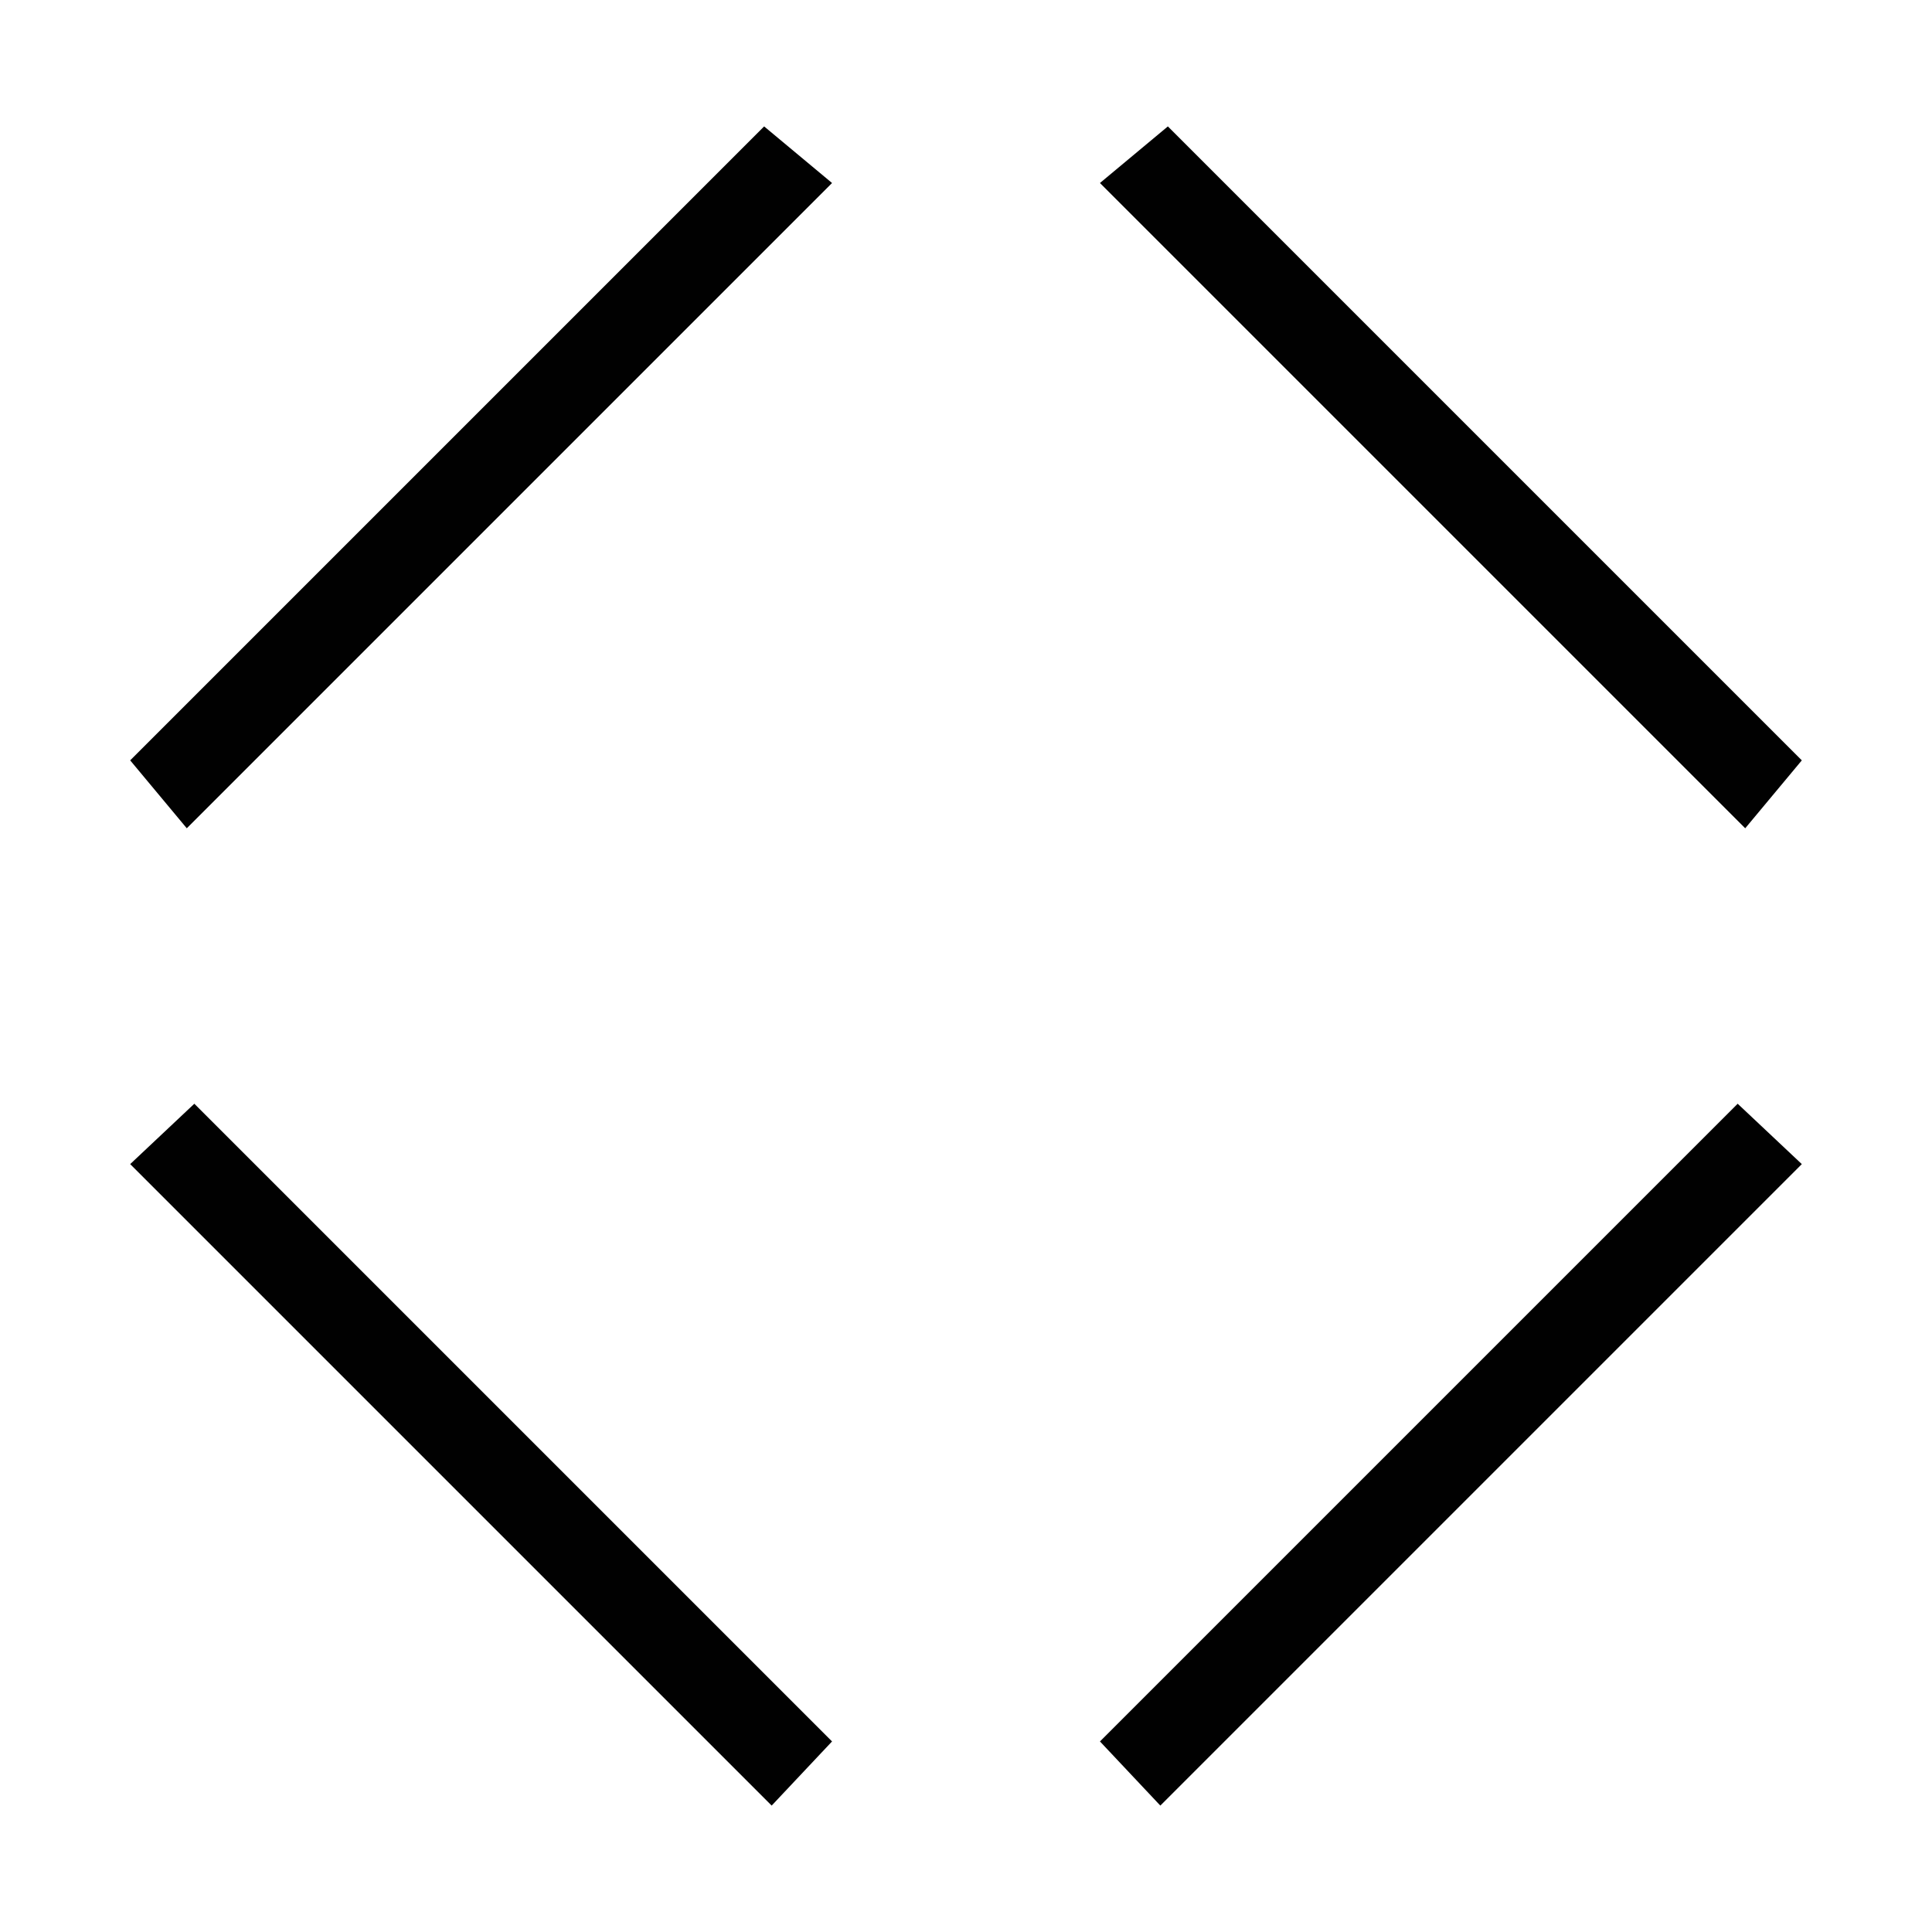 <?xml version="1.0" encoding="utf-8"?>
<!-- Generator: Adobe Illustrator 19.0.0, SVG Export Plug-In . SVG Version: 6.00 Build 0)  -->
<svg version="1.1" xmlns="http://www.w3.org/2000/svg" xmlns:xlink="http://www.w3.org/1999/xlink" x="0px" y="0px"
	 viewBox="0 0 512 512" style="enable-background:new 0 0 512 512;" xml:space="preserve">
<style type="text/css">
	.st0{fill:#010101;}
</style>
<g id="Guide">
</g>
<g id="Crosshair">
	<path class="st0" d="M477.5,308.5l-170,170l-16-17l169-169L477.5,308.5z M220.5,48.5l-171,171l-15-18l168-168L220.5,48.5z
		 M34.5,308.5l170,170l16-17l-169-169L34.5,308.5z M291.5,48.5l171,171l15-18l-168-168L291.5,48.5z"/>
</g>
</svg>
